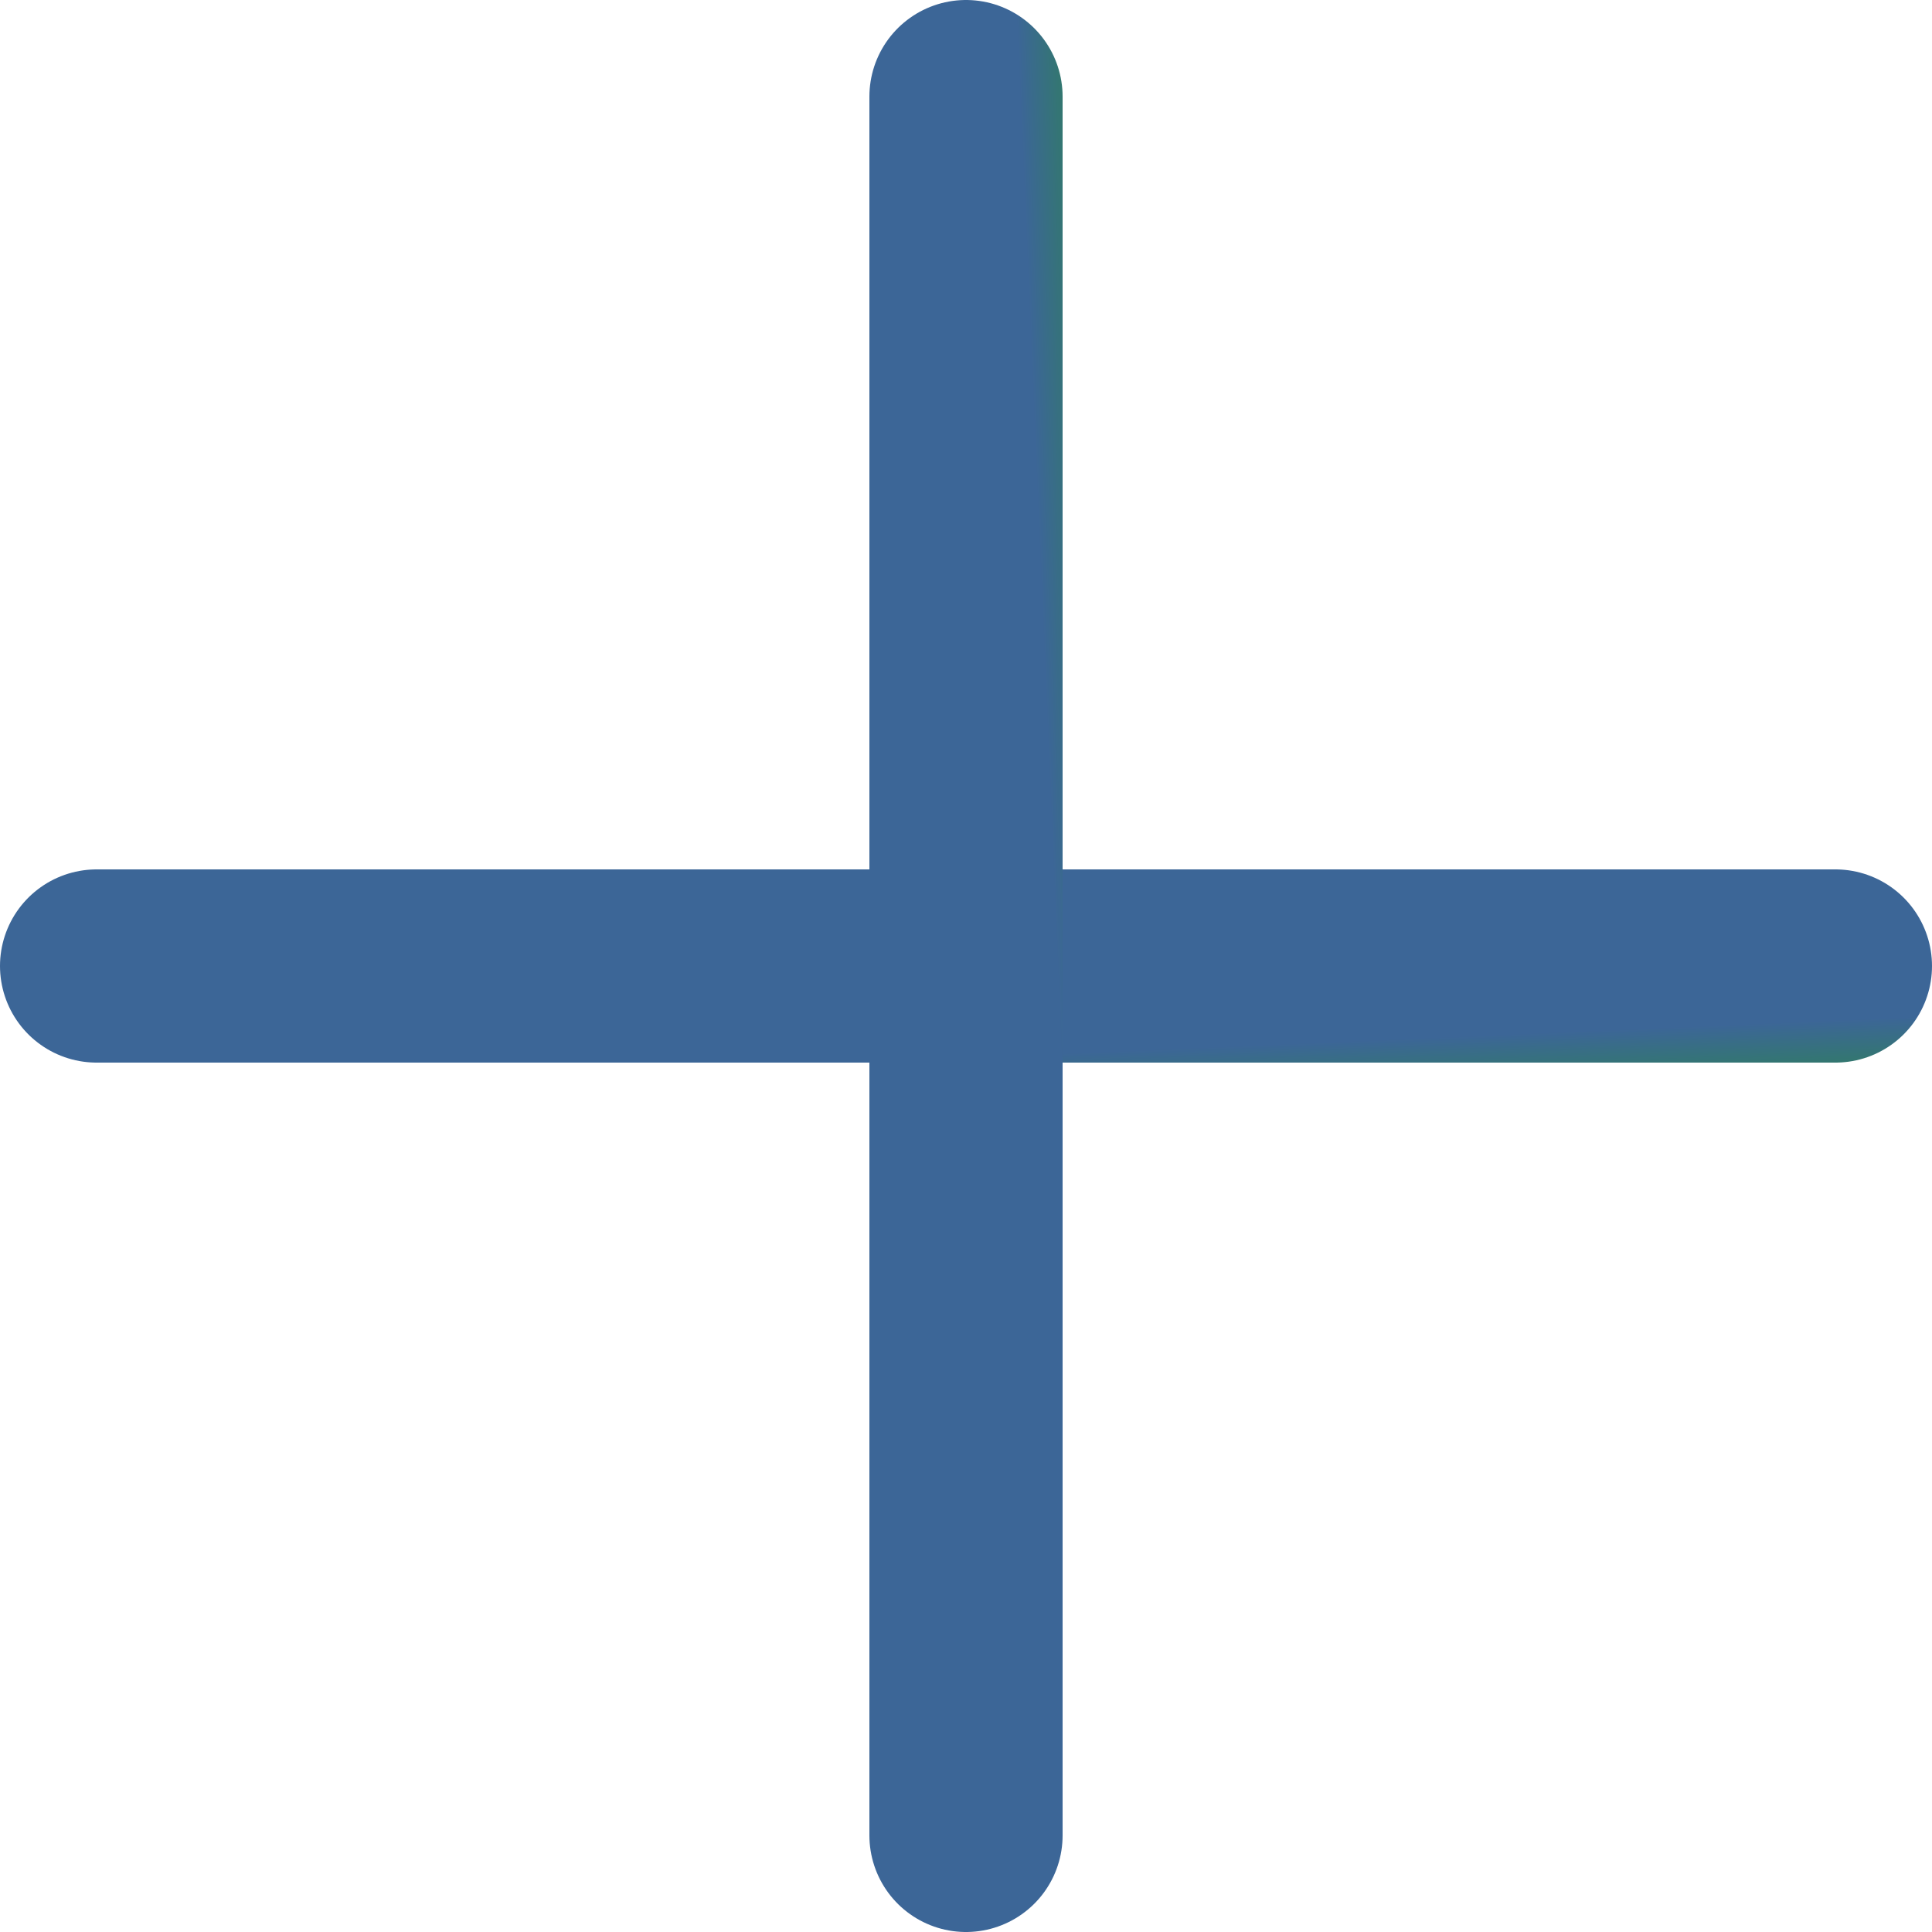 <svg width="20" height="20" viewBox="0 0 20 20" fill="none" xmlns="http://www.w3.org/2000/svg">
<line x1="1" y1="10" x2="19" y2="10" stroke="url(#paint0_linear)" stroke-width="2" stroke-linecap="round"/>
<line x1="10" y1="19" x2="10" y2="1" stroke="url(#paint1_linear)" stroke-width="2" stroke-linecap="round"/>
<defs>
<linearGradient id="paint0_linear" x1="4.579" y1="11.18" x2="4.643" y2="12.665" gradientUnits="userSpaceOnUse">
<stop stop-color="#3C6697"/>
<stop offset="1" stop-color="#1E9F13"/>
</linearGradient>
<linearGradient id="paint1_linear" x1="11.18" y1="15.421" x2="12.665" y2="15.357" gradientUnits="userSpaceOnUse">
<stop stop-color="#3C6697"/>
<stop offset="1" stop-color="#1E9F13"/>
</linearGradient>
</defs>
</svg>

